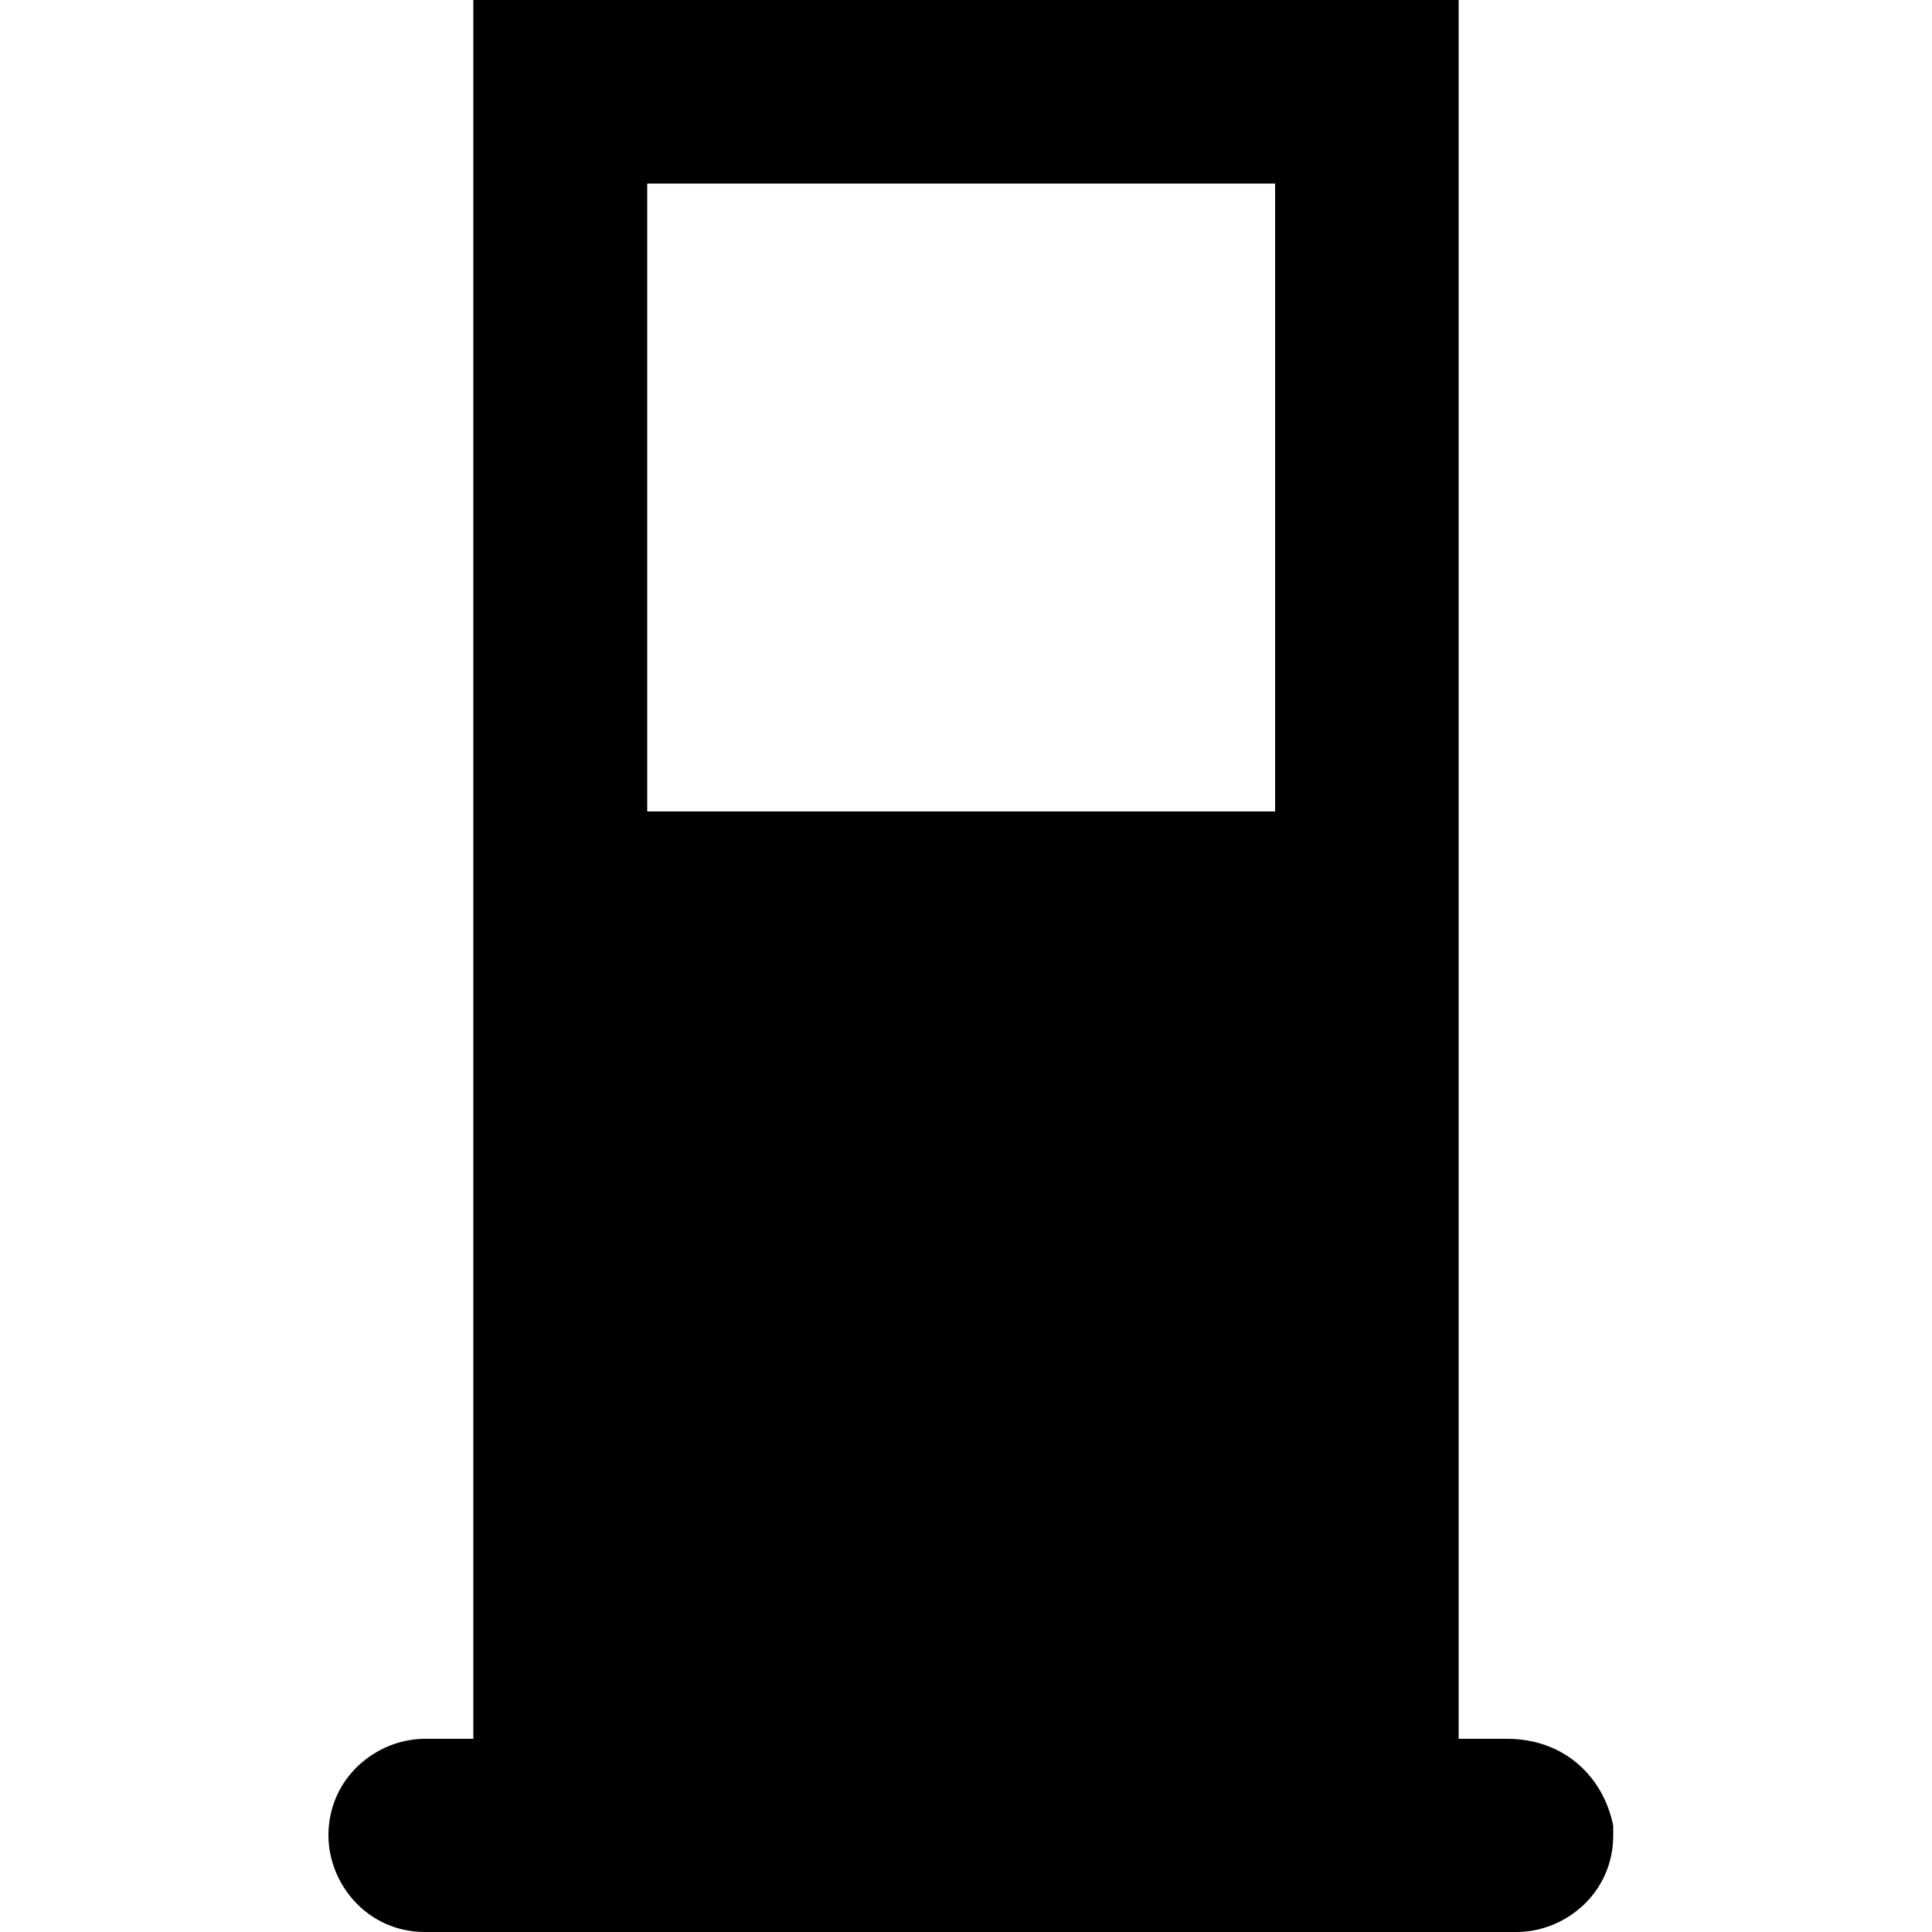 <?xml version="1.0" standalone="no"?><!DOCTYPE svg PUBLIC "-//W3C//DTD SVG 1.1//EN" "http://www.w3.org/Graphics/SVG/1.1/DTD/svg11.dtd"><svg t="1555490041694" class="icon" style="" viewBox="0 0 1024 1024" version="1.1" xmlns="http://www.w3.org/2000/svg" p-id="6934" xmlns:xlink="http://www.w3.org/1999/xlink" width="400" height="400"><defs><style type="text/css"></style></defs><path d="M798.72 921.6l-25.6 0L773.12 0 250.88 0l0 921.6L225.28 921.6c-25.6 0-51.2 20.48-51.2 51.2L174.08 972.8c0 25.6 20.48 51.2 51.2 51.2l578.56 0c25.6 0 51.2-20.48 51.2-51.2l0-5.12C849.92 942.08 829.44 921.6 798.72 921.6zM680.96 430.08 343.04 430.08 343.04 97.28l332.8 0L675.84 430.08z" p-id="6935"></path></svg>